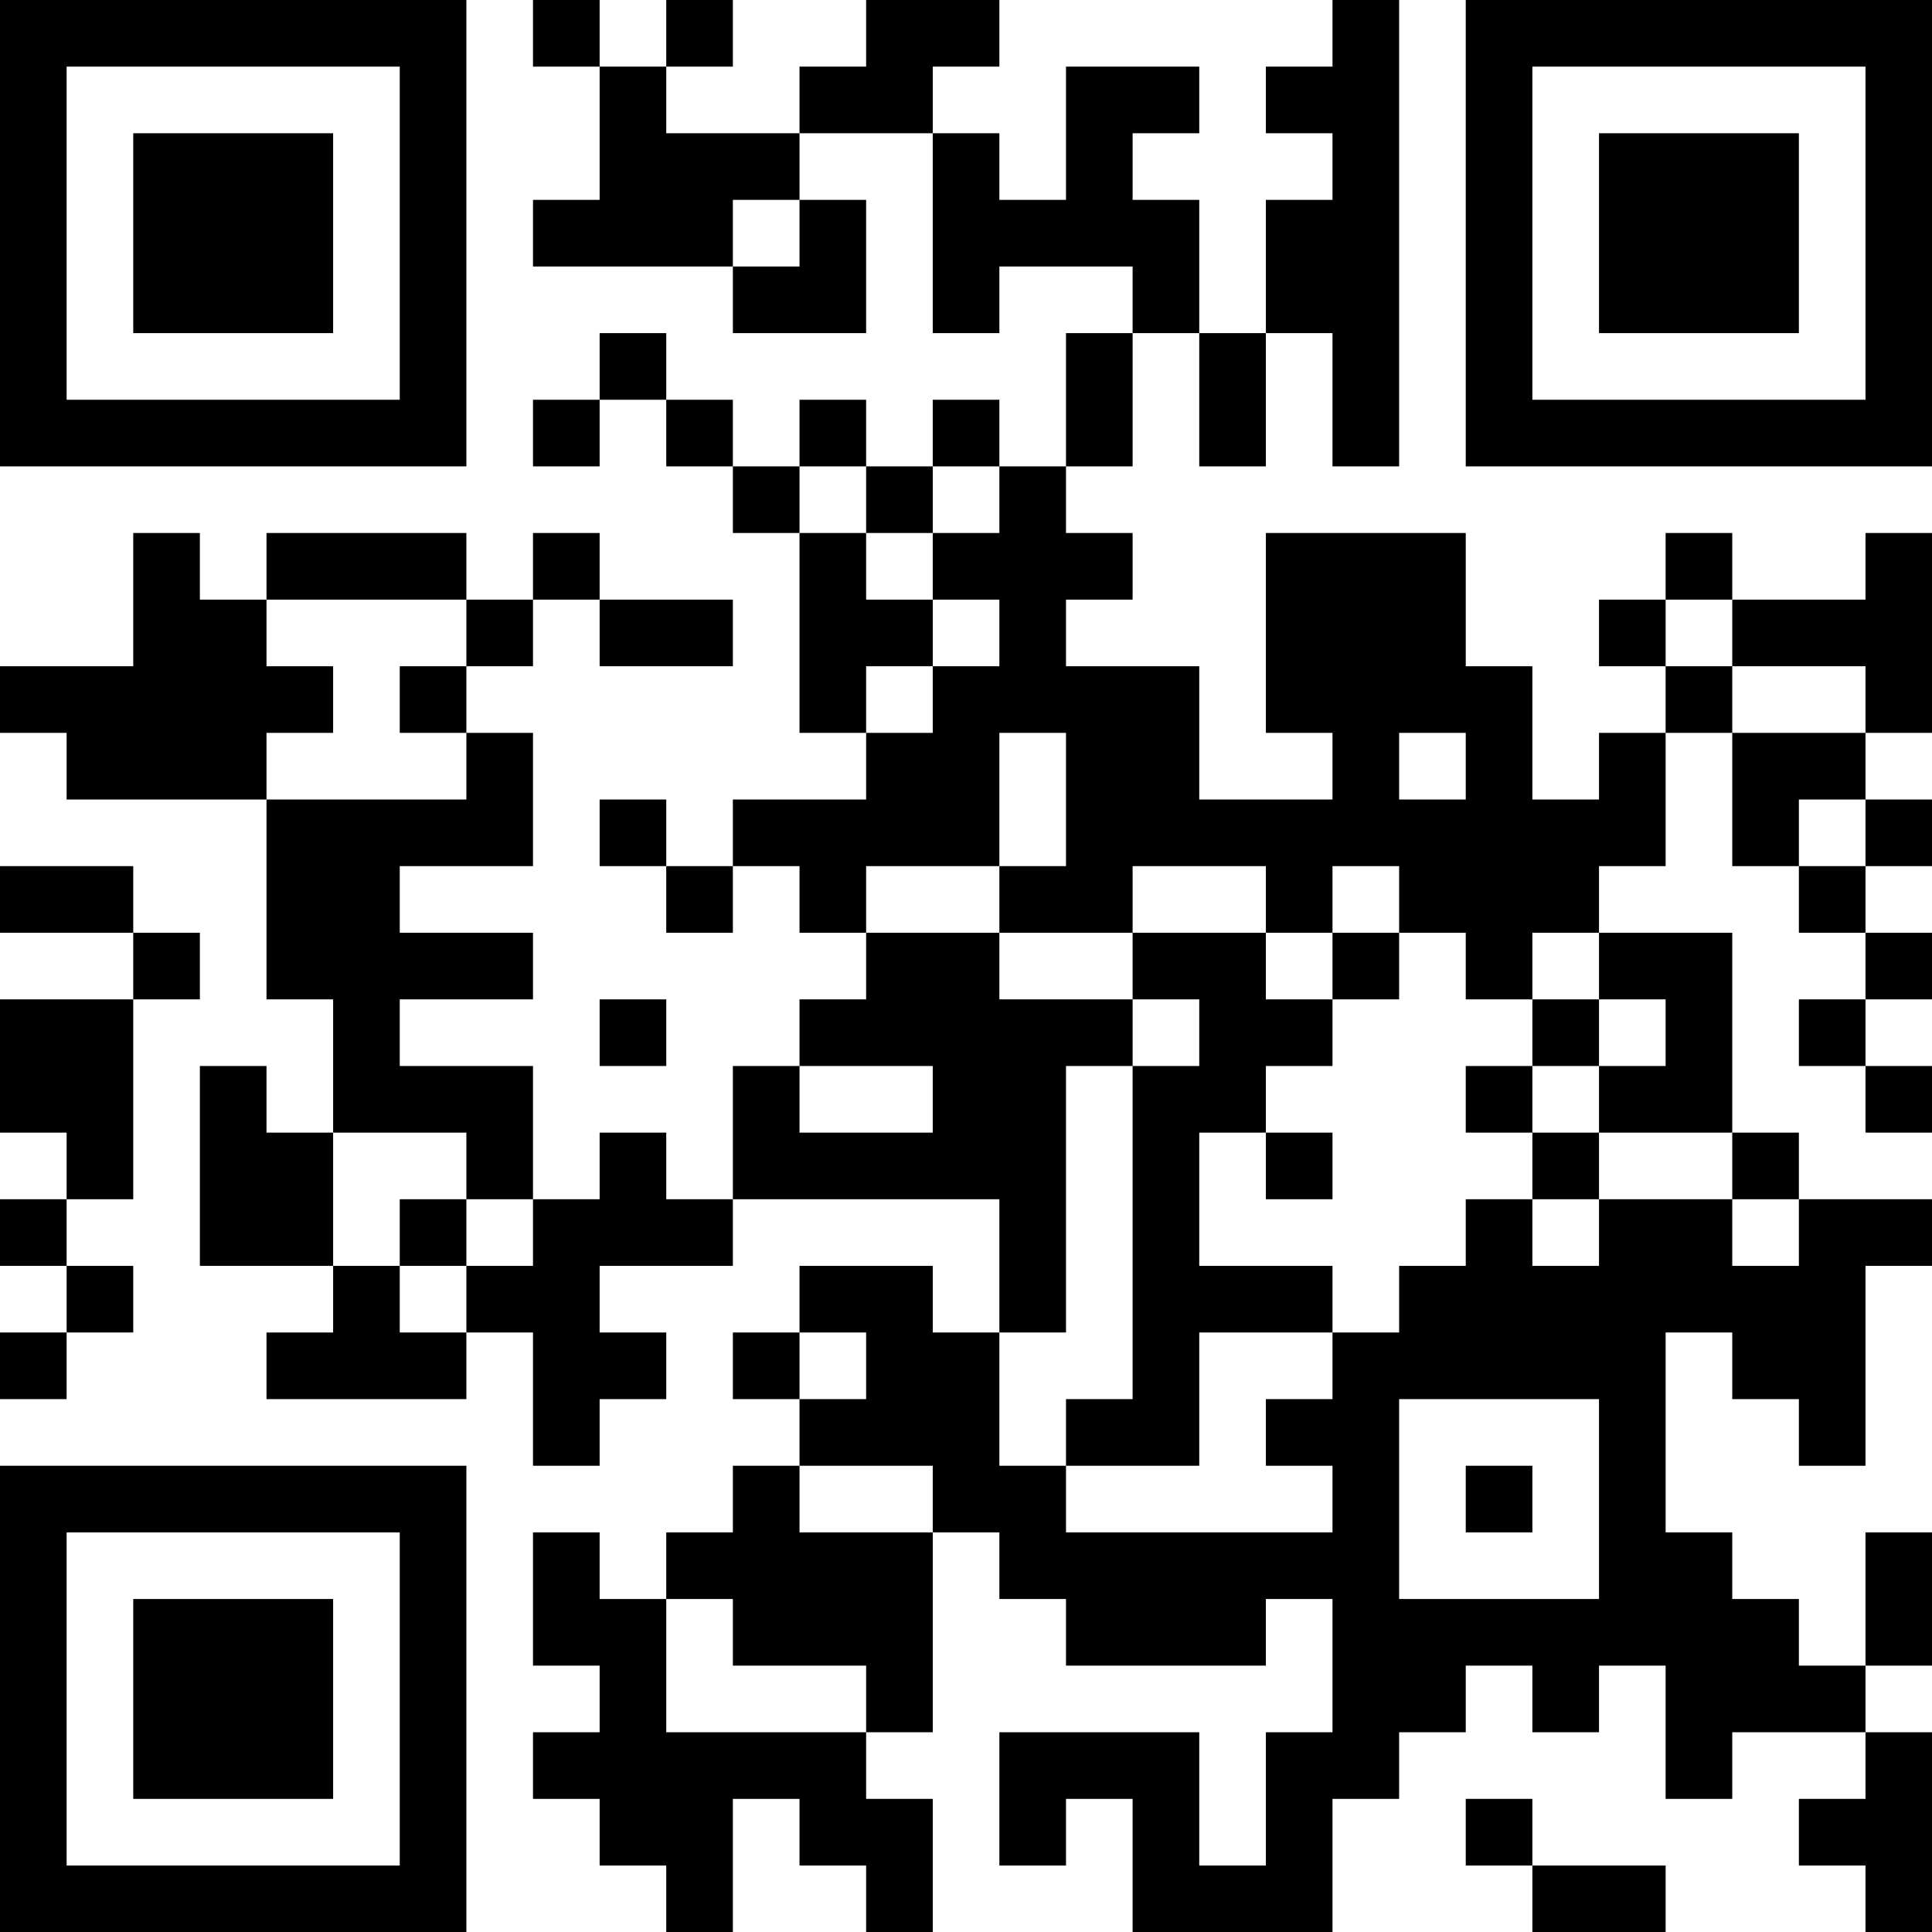 <?xml version="1.0" encoding="UTF-8"?>
<svg xmlns="http://www.w3.org/2000/svg" version="1.1" width="200" height="200" viewBox="0 0 200 200"><rect x="0" y="0" width="200" height="200" fill="#ffffff"/><g transform="scale(6.897)"><g transform="translate(0,0)"><path fill-rule="evenodd" d="M8 0L8 1L9 1L9 3L8 3L8 4L11 4L11 5L13 5L13 3L12 3L12 2L14 2L14 5L15 5L15 4L17 4L17 5L16 5L16 7L15 7L15 6L14 6L14 7L13 7L13 6L12 6L12 7L11 7L11 6L10 6L10 5L9 5L9 6L8 6L8 7L9 7L9 6L10 6L10 7L11 7L11 8L12 8L12 11L13 11L13 12L11 12L11 13L10 13L10 12L9 12L9 13L10 13L10 14L11 14L11 13L12 13L12 14L13 14L13 15L12 15L12 16L11 16L11 18L10 18L10 17L9 17L9 18L8 18L8 16L6 16L6 15L8 15L8 14L6 14L6 13L8 13L8 11L7 11L7 10L8 10L8 9L9 9L9 10L11 10L11 9L9 9L9 8L8 8L8 9L7 9L7 8L4 8L4 9L3 9L3 8L2 8L2 10L0 10L0 11L1 11L1 12L4 12L4 15L5 15L5 17L4 17L4 16L3 16L3 19L5 19L5 20L4 20L4 21L7 21L7 20L8 20L8 22L9 22L9 21L10 21L10 20L9 20L9 19L11 19L11 18L15 18L15 20L14 20L14 19L12 19L12 20L11 20L11 21L12 21L12 22L11 22L11 23L10 23L10 24L9 24L9 23L8 23L8 25L9 25L9 26L8 26L8 27L9 27L9 28L10 28L10 29L11 29L11 27L12 27L12 28L13 28L13 29L14 29L14 27L13 27L13 26L14 26L14 23L15 23L15 24L16 24L16 25L19 25L19 24L20 24L20 26L19 26L19 28L18 28L18 26L15 26L15 28L16 28L16 27L17 27L17 29L20 29L20 27L21 27L21 26L22 26L22 25L23 25L23 26L24 26L24 25L25 25L25 27L26 27L26 26L28 26L28 27L27 27L27 28L28 28L28 29L29 29L29 26L28 26L28 25L29 25L29 23L28 23L28 25L27 25L27 24L26 24L26 23L25 23L25 20L26 20L26 21L27 21L27 22L28 22L28 19L29 19L29 18L27 18L27 17L26 17L26 14L24 14L24 13L25 13L25 11L26 11L26 13L27 13L27 14L28 14L28 15L27 15L27 16L28 16L28 17L29 17L29 16L28 16L28 15L29 15L29 14L28 14L28 13L29 13L29 12L28 12L28 11L29 11L29 8L28 8L28 9L26 9L26 8L25 8L25 9L24 9L24 10L25 10L25 11L24 11L24 12L23 12L23 10L22 10L22 8L19 8L19 11L20 11L20 12L18 12L18 10L16 10L16 9L17 9L17 8L16 8L16 7L17 7L17 5L18 5L18 7L19 7L19 5L20 5L20 7L21 7L21 0L20 0L20 1L19 1L19 2L20 2L20 3L19 3L19 5L18 5L18 3L17 3L17 2L18 2L18 1L16 1L16 3L15 3L15 2L14 2L14 1L15 1L15 0L13 0L13 1L12 1L12 2L10 2L10 1L11 1L11 0L10 0L10 1L9 1L9 0ZM11 3L11 4L12 4L12 3ZM12 7L12 8L13 8L13 9L14 9L14 10L13 10L13 11L14 11L14 10L15 10L15 9L14 9L14 8L15 8L15 7L14 7L14 8L13 8L13 7ZM4 9L4 10L5 10L5 11L4 11L4 12L7 12L7 11L6 11L6 10L7 10L7 9ZM25 9L25 10L26 10L26 11L28 11L28 10L26 10L26 9ZM15 11L15 13L13 13L13 14L15 14L15 15L17 15L17 16L16 16L16 20L15 20L15 22L16 22L16 23L20 23L20 22L19 22L19 21L20 21L20 20L21 20L21 19L22 19L22 18L23 18L23 19L24 19L24 18L26 18L26 19L27 19L27 18L26 18L26 17L24 17L24 16L25 16L25 15L24 15L24 14L23 14L23 15L22 15L22 14L21 14L21 13L20 13L20 14L19 14L19 13L17 13L17 14L15 14L15 13L16 13L16 11ZM21 11L21 12L22 12L22 11ZM27 12L27 13L28 13L28 12ZM0 13L0 14L2 14L2 15L0 15L0 17L1 17L1 18L0 18L0 19L1 19L1 20L0 20L0 21L1 21L1 20L2 20L2 19L1 19L1 18L2 18L2 15L3 15L3 14L2 14L2 13ZM17 14L17 15L18 15L18 16L17 16L17 21L16 21L16 22L18 22L18 20L20 20L20 19L18 19L18 17L19 17L19 18L20 18L20 17L19 17L19 16L20 16L20 15L21 15L21 14L20 14L20 15L19 15L19 14ZM9 15L9 16L10 16L10 15ZM23 15L23 16L22 16L22 17L23 17L23 18L24 18L24 17L23 17L23 16L24 16L24 15ZM12 16L12 17L14 17L14 16ZM5 17L5 19L6 19L6 20L7 20L7 19L8 19L8 18L7 18L7 17ZM6 18L6 19L7 19L7 18ZM12 20L12 21L13 21L13 20ZM21 21L21 24L24 24L24 21ZM12 22L12 23L14 23L14 22ZM22 22L22 23L23 23L23 22ZM10 24L10 26L13 26L13 25L11 25L11 24ZM22 27L22 28L23 28L23 29L25 29L25 28L23 28L23 27ZM0 0L0 7L7 7L7 0ZM1 1L1 6L6 6L6 1ZM2 2L2 5L5 5L5 2ZM22 0L22 7L29 7L29 0ZM23 1L23 6L28 6L28 1ZM24 2L24 5L27 5L27 2ZM0 22L0 29L7 29L7 22ZM1 23L1 28L6 28L6 23ZM2 24L2 27L5 27L5 24Z" fill="#000000"/></g></g></svg>
